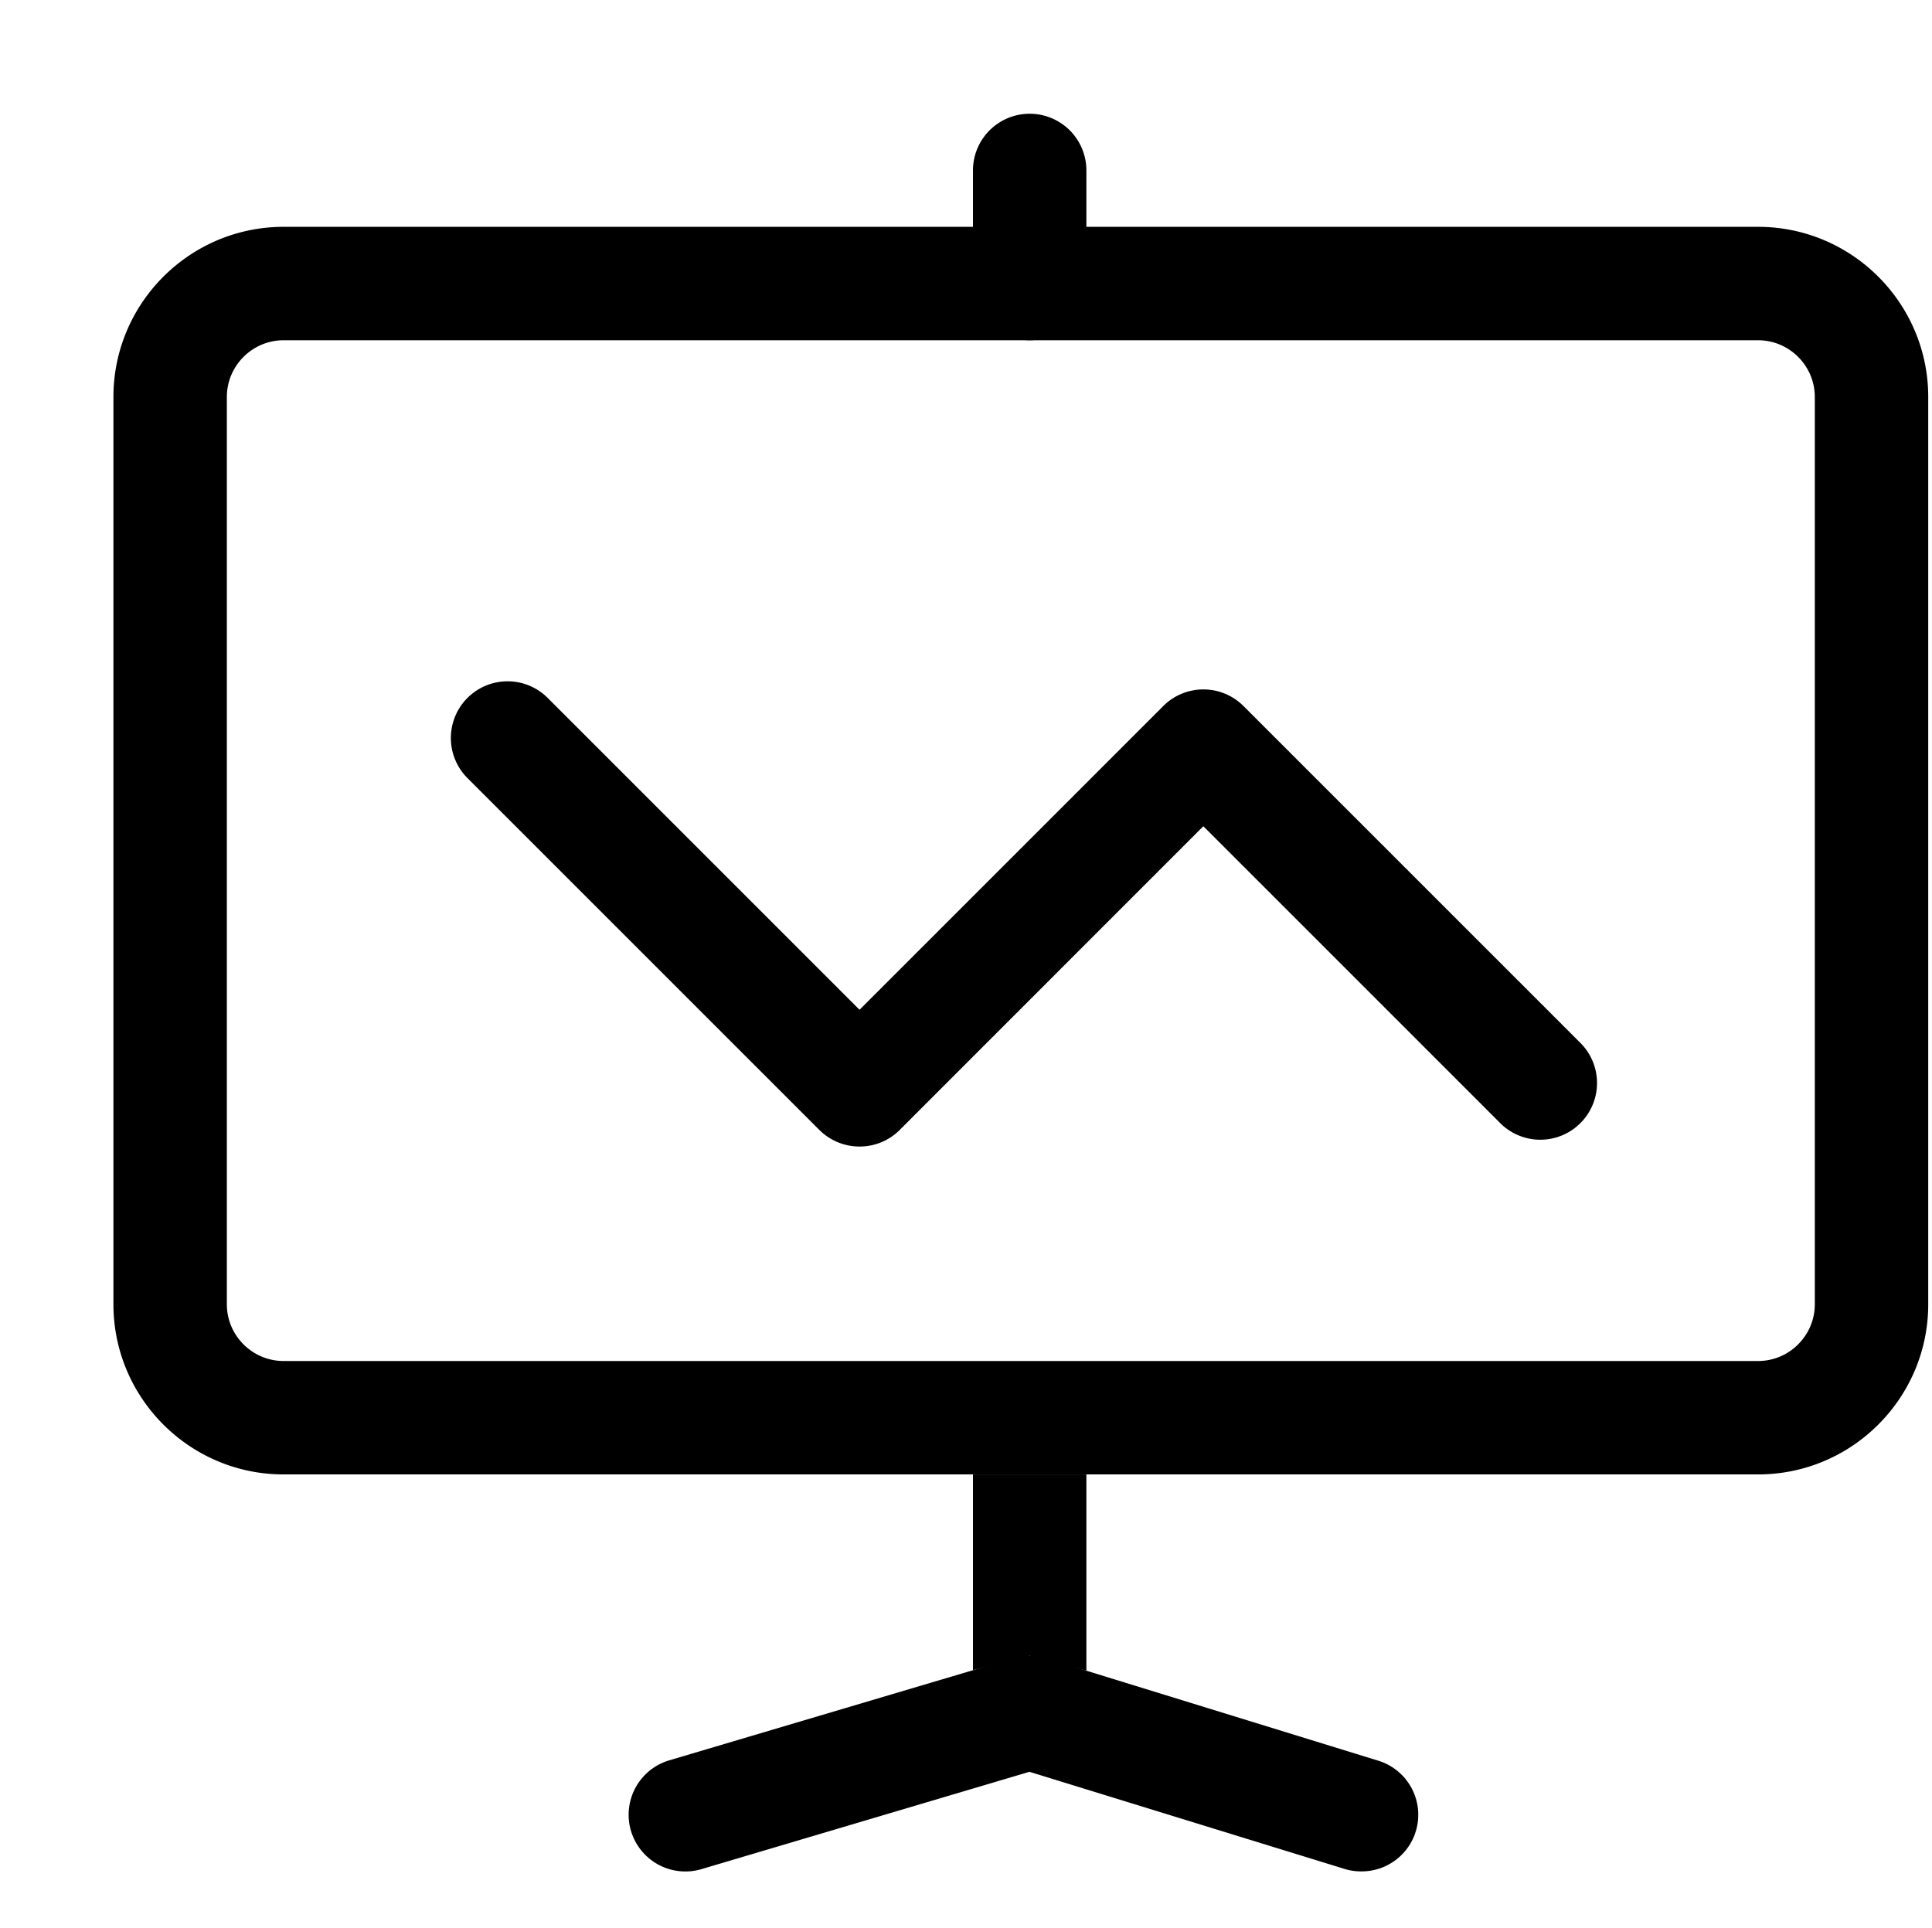 <?xml version="1.0" standalone="no"?><!DOCTYPE svg PUBLIC "-//W3C//DTD SVG 1.1//EN" "http://www.w3.org/Graphics/SVG/1.1/DTD/svg11.dtd"><svg t="1568808650327" class="icon" viewBox="0 0 1026 1024" version="1.1" xmlns="http://www.w3.org/2000/svg" p-id="10866" xmlns:xlink="http://www.w3.org/1999/xlink" width="200.391" height="200"><defs><style type="text/css"></style></defs><path d="M546.816 879.375l-30.118 7.59V783.059h60.235v104.207l-30.118-7.891zM546.816 180.706a30.118 30.118 0 0 1-30.118-30.118v-60.235a30.118 30.118 0 0 1 60.235 0v60.235a30.118 30.118 0 0 1-30.118 30.118z"  ></path><path d="M722.824 993.882c-3.012 0-6.024-0.422-8.855-1.325l-167.273-51.561-174.14 51.682a30.118 30.118 0 0 1-17.167-57.766l182.874-54.272a30.78 30.78 0 0 1 17.468 0.12l176.008 54.272A30.057 30.057 0 0 1 722.824 993.882z m210.824-210.824h-783.059c-49.815 0-90.353-40.538-90.353-90.353v-481.882C60.235 161.009 100.774 120.471 150.588 120.471h783.059c49.815 0 90.353 40.538 90.353 90.353v481.882c0 49.815-40.538 90.353-90.353 90.353zM150.588 180.706c-16.565 0-30.118 13.553-30.118 30.118v481.882c0 16.565 13.553 30.118 30.118 30.118h783.059c16.565 0 30.118-13.553 30.118-30.118v-481.882c0-16.565-13.553-30.118-30.118-30.118h-783.059z"  ></path><path d="M456.463 608.919a30.238 30.238 0 0 1-21.323-8.794L247.868 412.853a30.118 30.118 0 0 1 42.586-42.586l166.008 166.008 161.31-161.31a30.118 30.118 0 0 1 42.586 0l179.32 179.32a30.118 30.118 0 0 1-42.586 42.586l-158.057-158.057-161.25 161.31a29.997 29.997 0 0 1-21.323 8.794z"  ></path></svg>